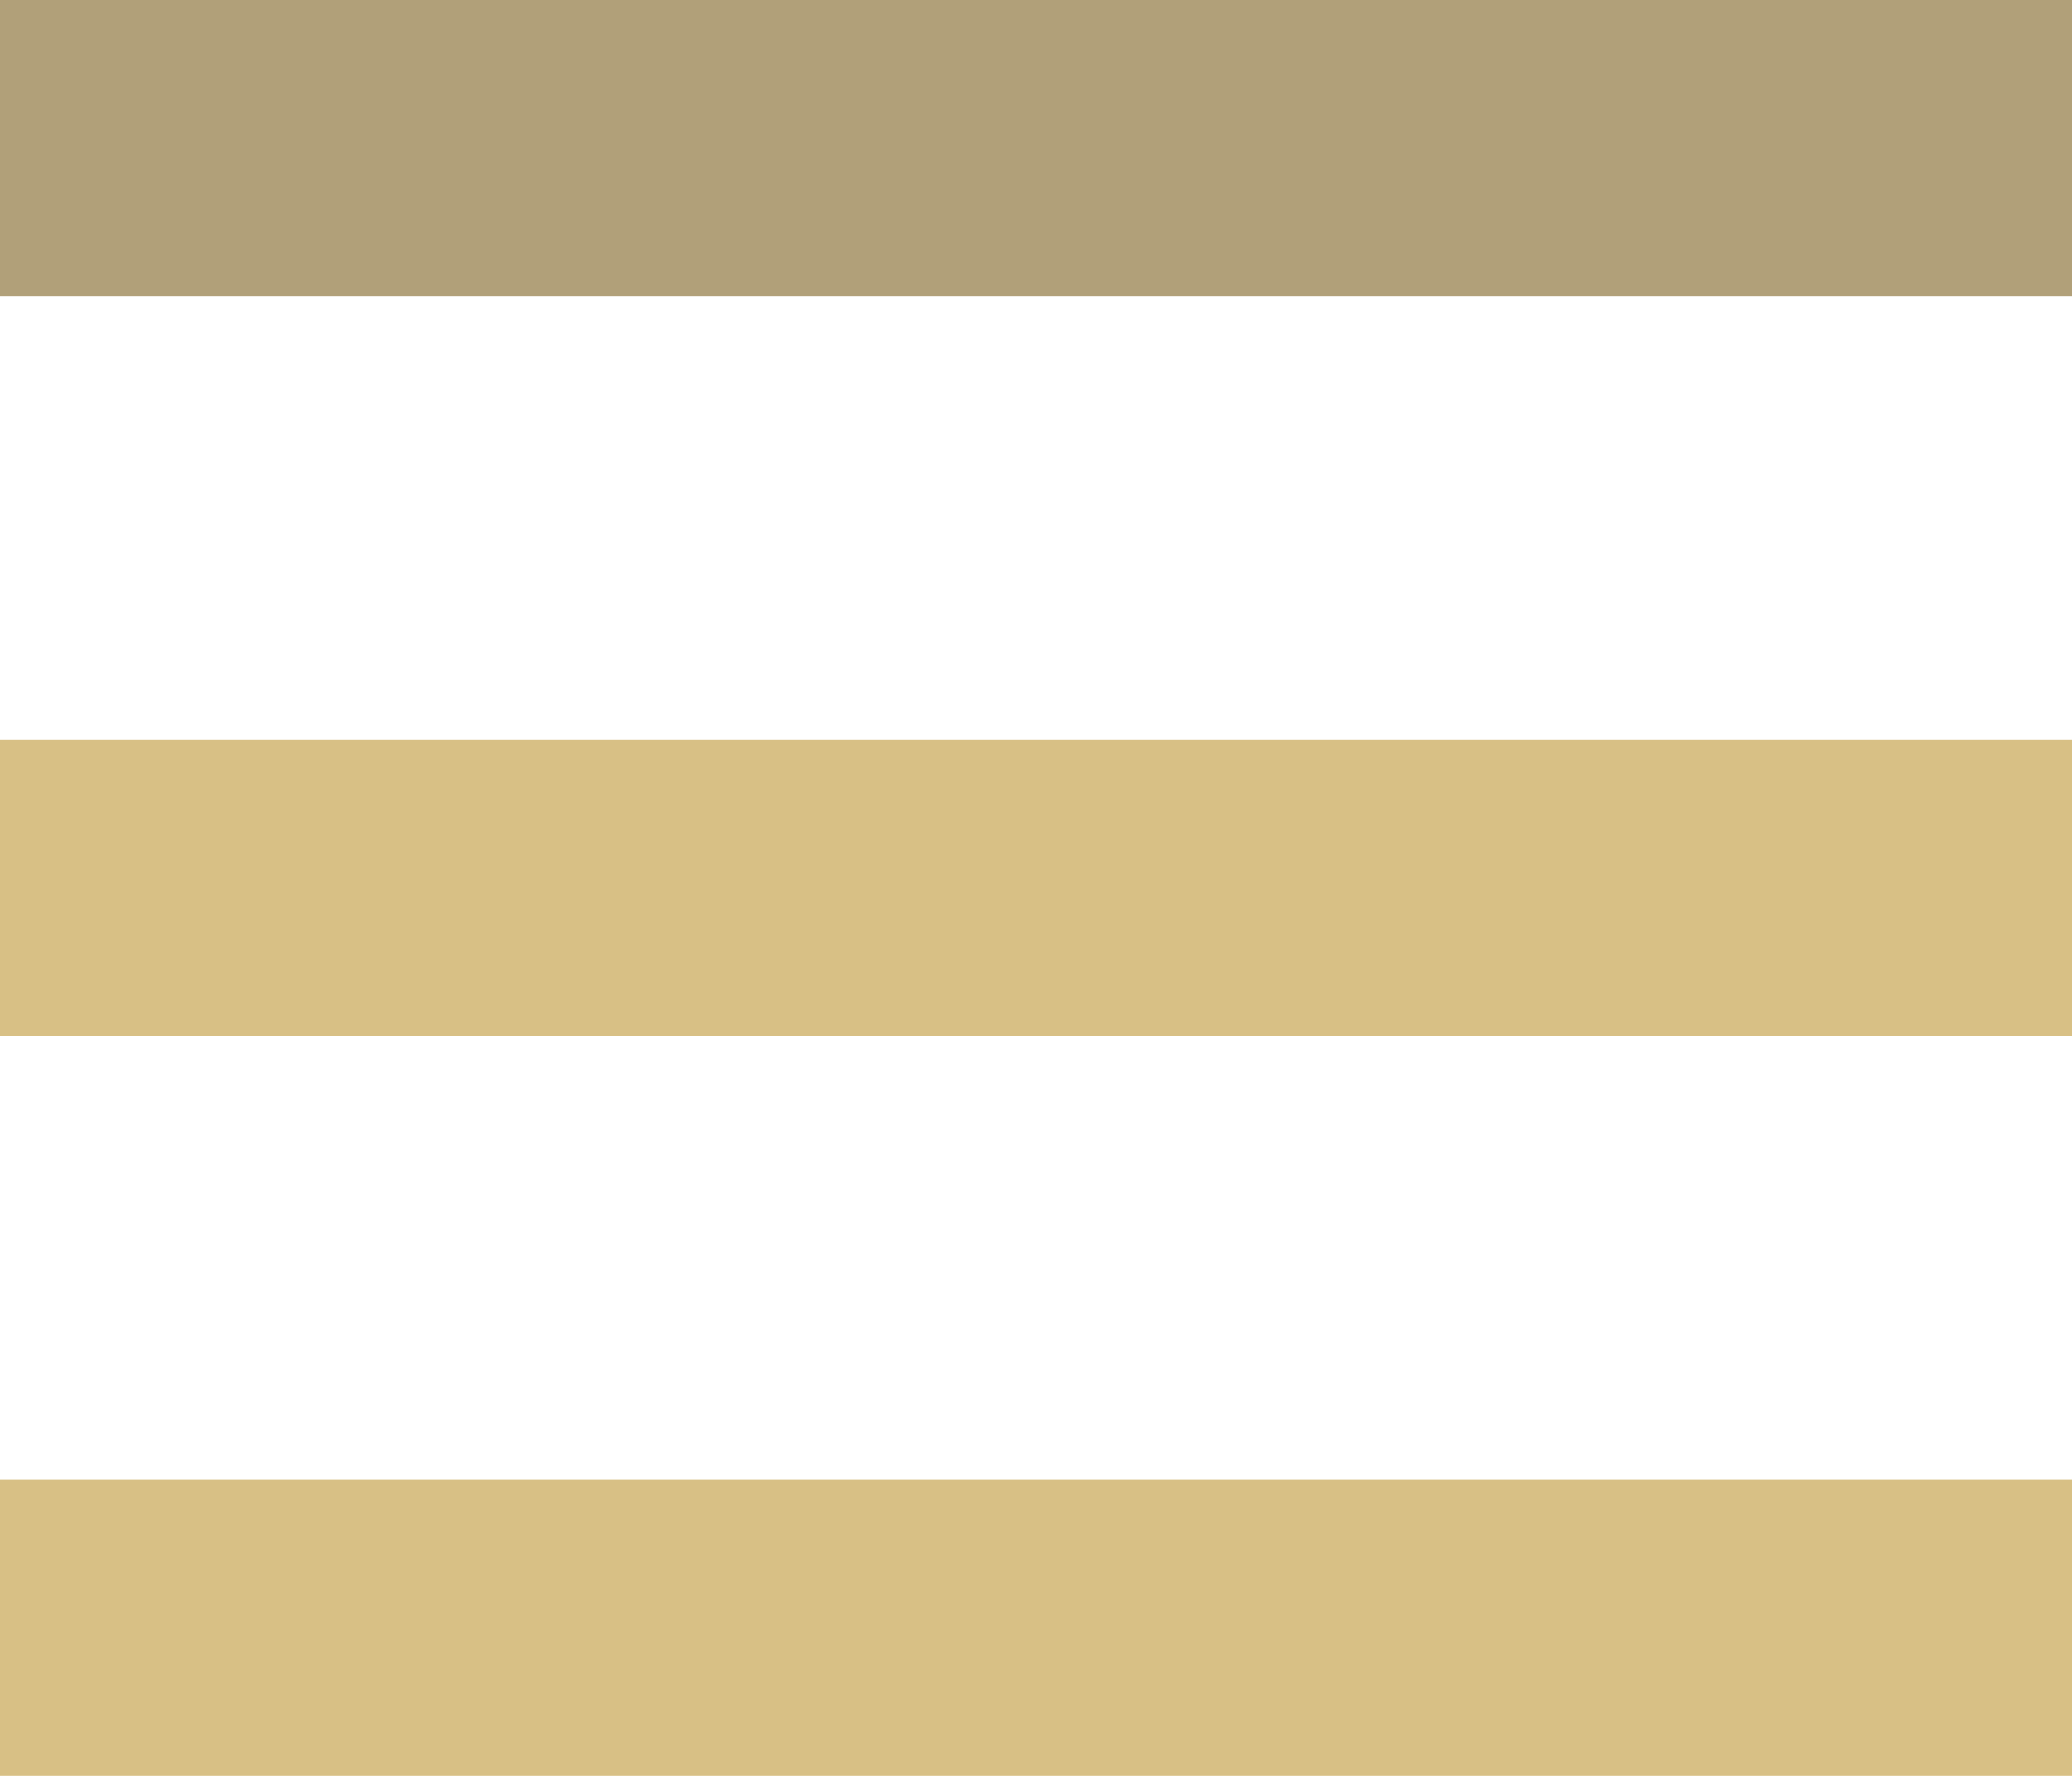 <svg xmlns="http://www.w3.org/2000/svg" width="17.26" height="14.794" viewBox="0 0 17.26 14.794">
  <g id="Group_99" data-name="Group 99" transform="translate(-5 -6)">
    <path id="Path_20" data-name="Path 20" d="M5,6V8.466H22.26V6Z" fill="#b1a079"/>
    <path id="Path_21" data-name="Path 21" d="M22.26,11v2.466H5V11Zm0,6.164V19.63H5V17.164Z" transform="translate(0 1.164)" fill="#d8c085"/>
  </g>
</svg>
